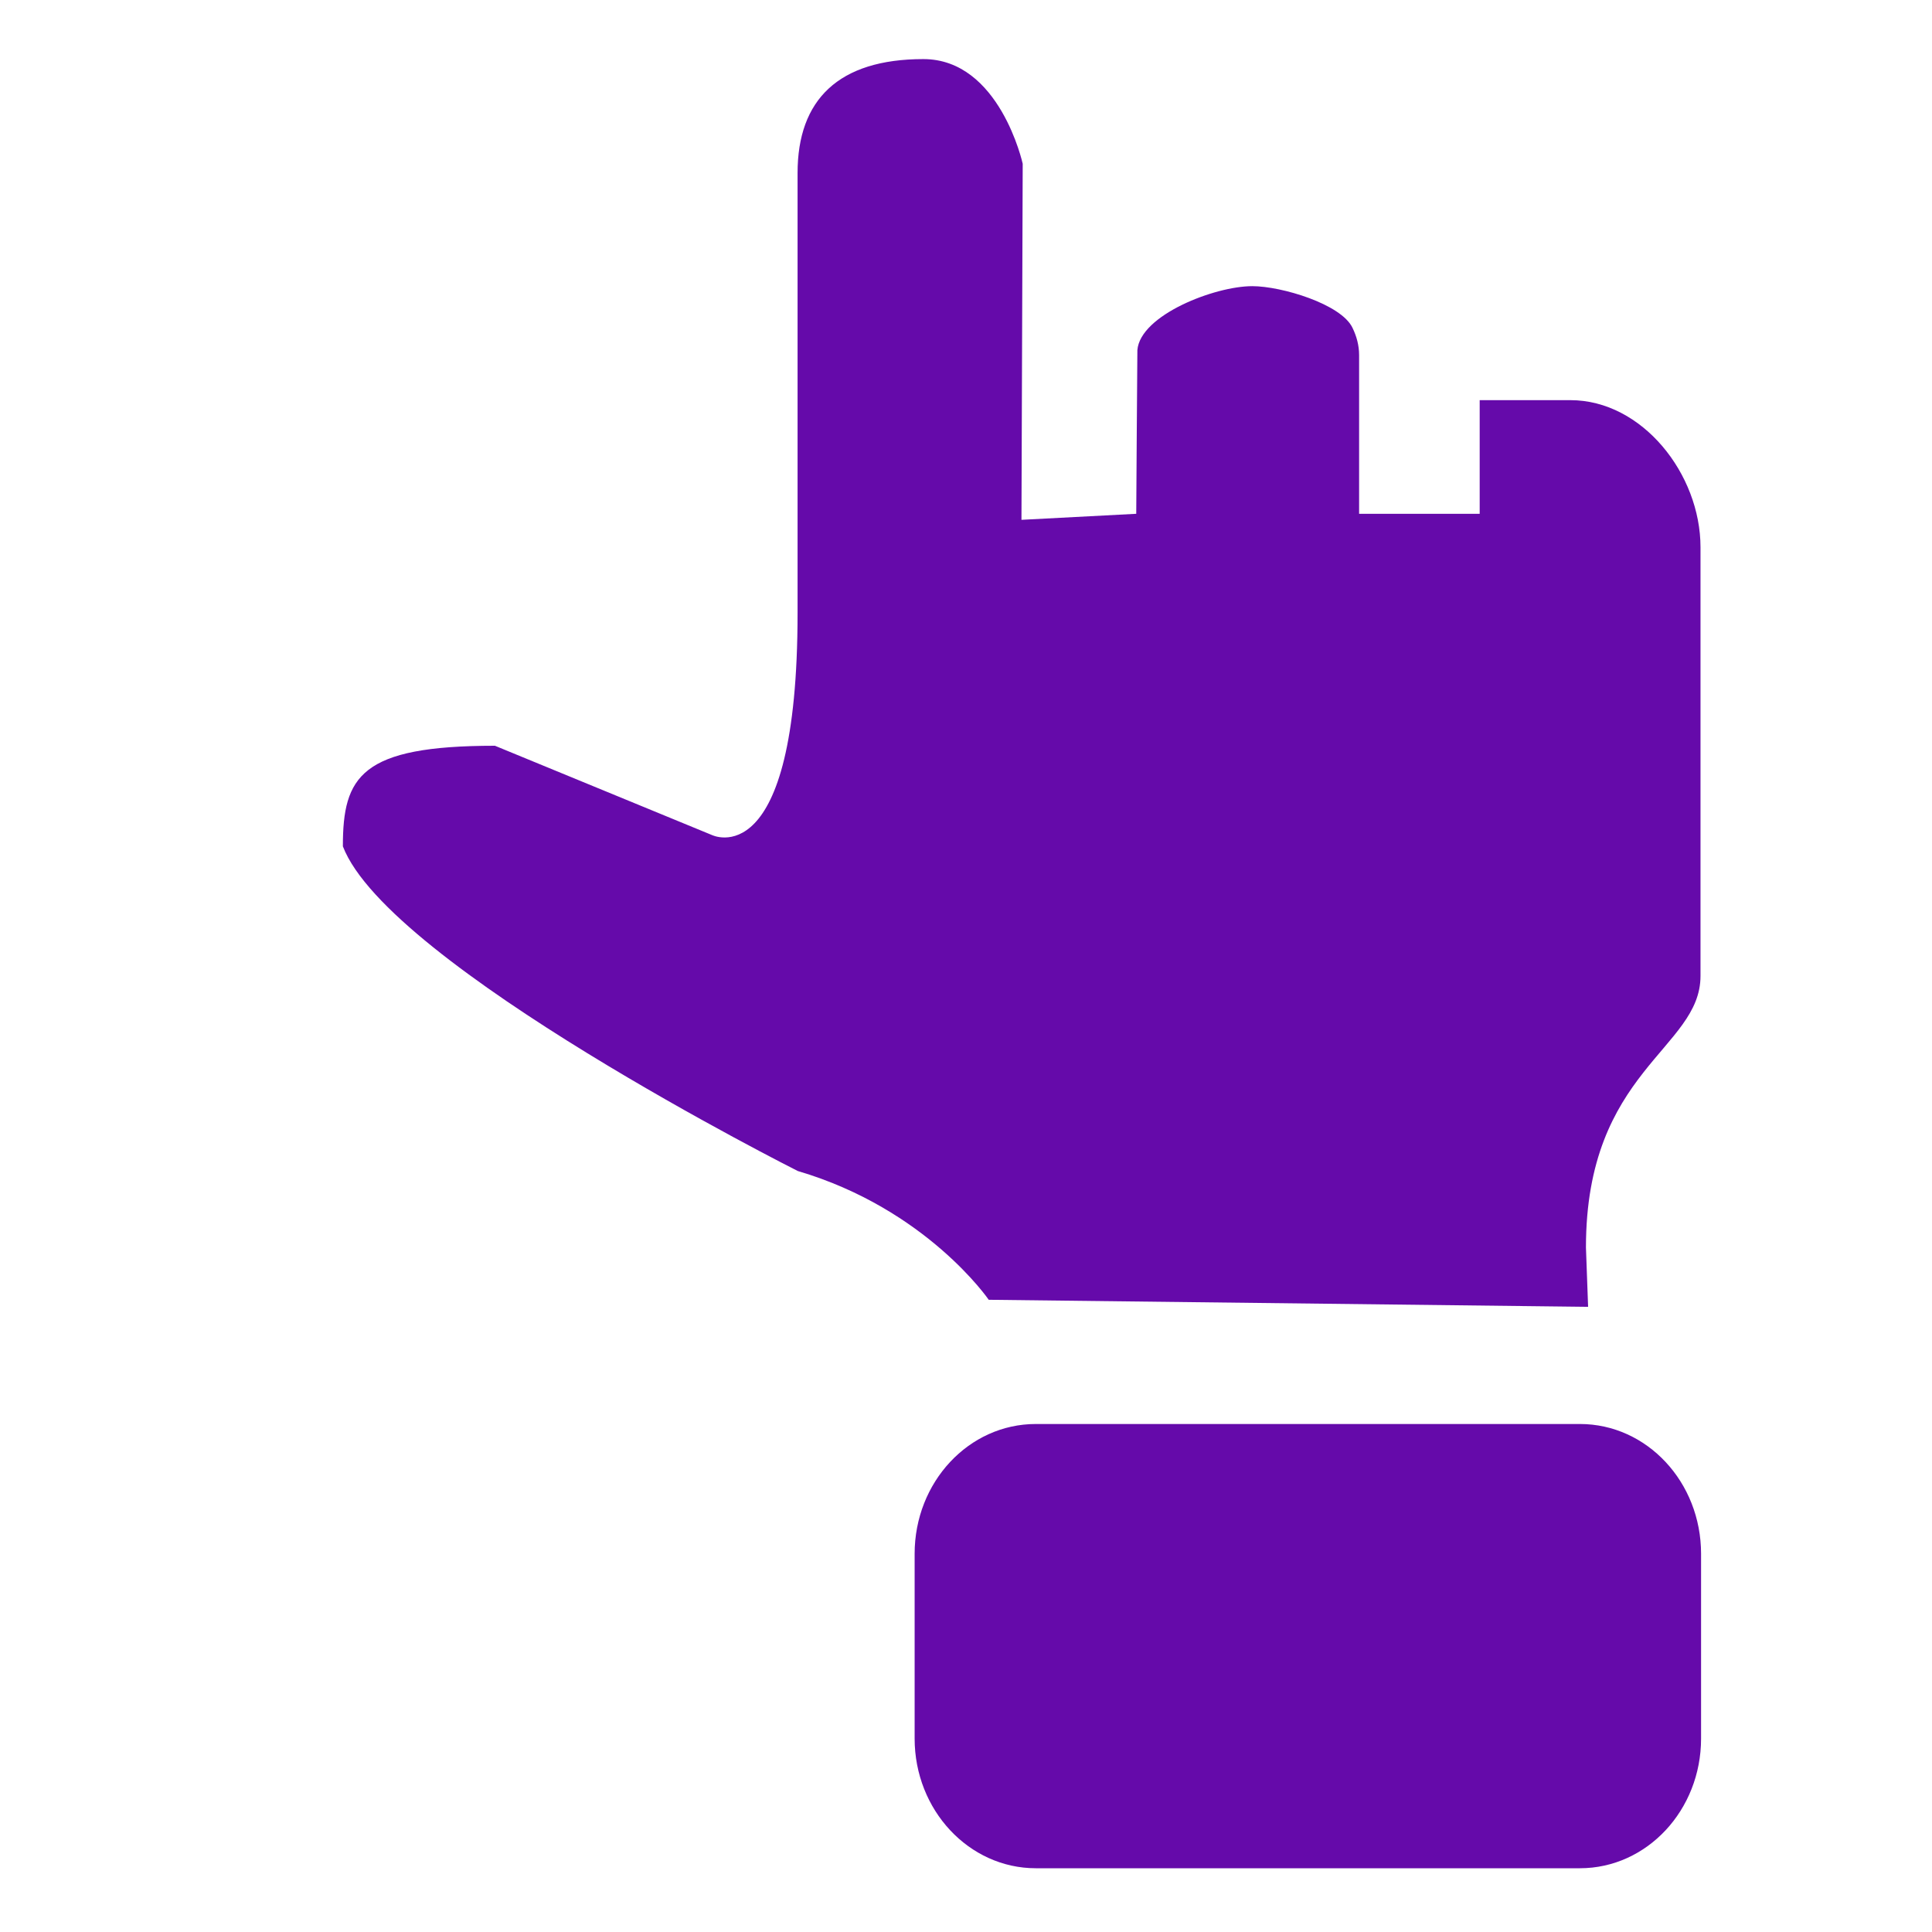 <?xml version="1.0" encoding="utf-8"?>
<!-- Uploaded to: SVG Repo, www.svgrepo.com, Generator: SVG Repo Mixer Tools -->
<svg width="800px" height="800px" viewBox="0 -0.5 17 17" version="1.1" xmlns="http://www.w3.org/2000/svg" xmlns:xlink="http://www.w3.org/1999/xlink" class="si-glyph si-glyph-finger-up">
    
    <title>703</title>
    
    <defs>

</defs>
    <g stroke="none" stroke-width="1" fill="#650AAA" fill-rule="evenodd">
        <g transform="translate(3, 0)" fill="#650AAA">
            <path d="M5.048,13.172 L5.048,14.798 C5.048,15.427 5.526,15.939 6.114,15.939 L10.902,15.939 C11.492,15.939 11.968,15.427 11.968,14.798 L11.968,13.172 C11.968,12.541 11.491,12.03 10.902,12.03 L6.114,12.03 C5.525,12.03 5.048,12.541 5.048,13.172 L5.048,13.172 Z" class="si-glyph-fill">

</path>
            <path d="M5.988,4.074 L5.999,0.941 C5.999,0.941 5.797,0.02 5.125,0.02 C4.378,0.02 4.018,0.378 4.018,1.022 L4.018,4.892 C4.018,7.221 3.263,6.847 3.263,6.847 L1.355,6.062 C0.173,6.062 0.017,6.332 0.017,6.947 C0.416,7.992 4.02,9.804 4.02,9.804 C5.153,10.138 5.7,10.937 5.7,10.937 L10.974,10.999 L10.955,10.477 C10.955,8.917 11.963,8.732 11.963,8.088 L11.963,4.315 C11.963,3.672 11.451,3.021 10.818,3.021 L10.02,3.021 L10.02,4.021 L8.959,4.021 L8.959,2.625 C8.959,2.539 8.937,2.459 8.901,2.385 C8.803,2.176 8.276,2.018 8.019,2.018 C7.688,2.018 7.034,2.272 7.008,2.58 C7.007,2.597 6.998,4.021 6.998,4.021 L5.988,4.074 L5.988,4.074 Z" class="si-glyph-fill">

</path>
        </g>
    </g>
</svg>